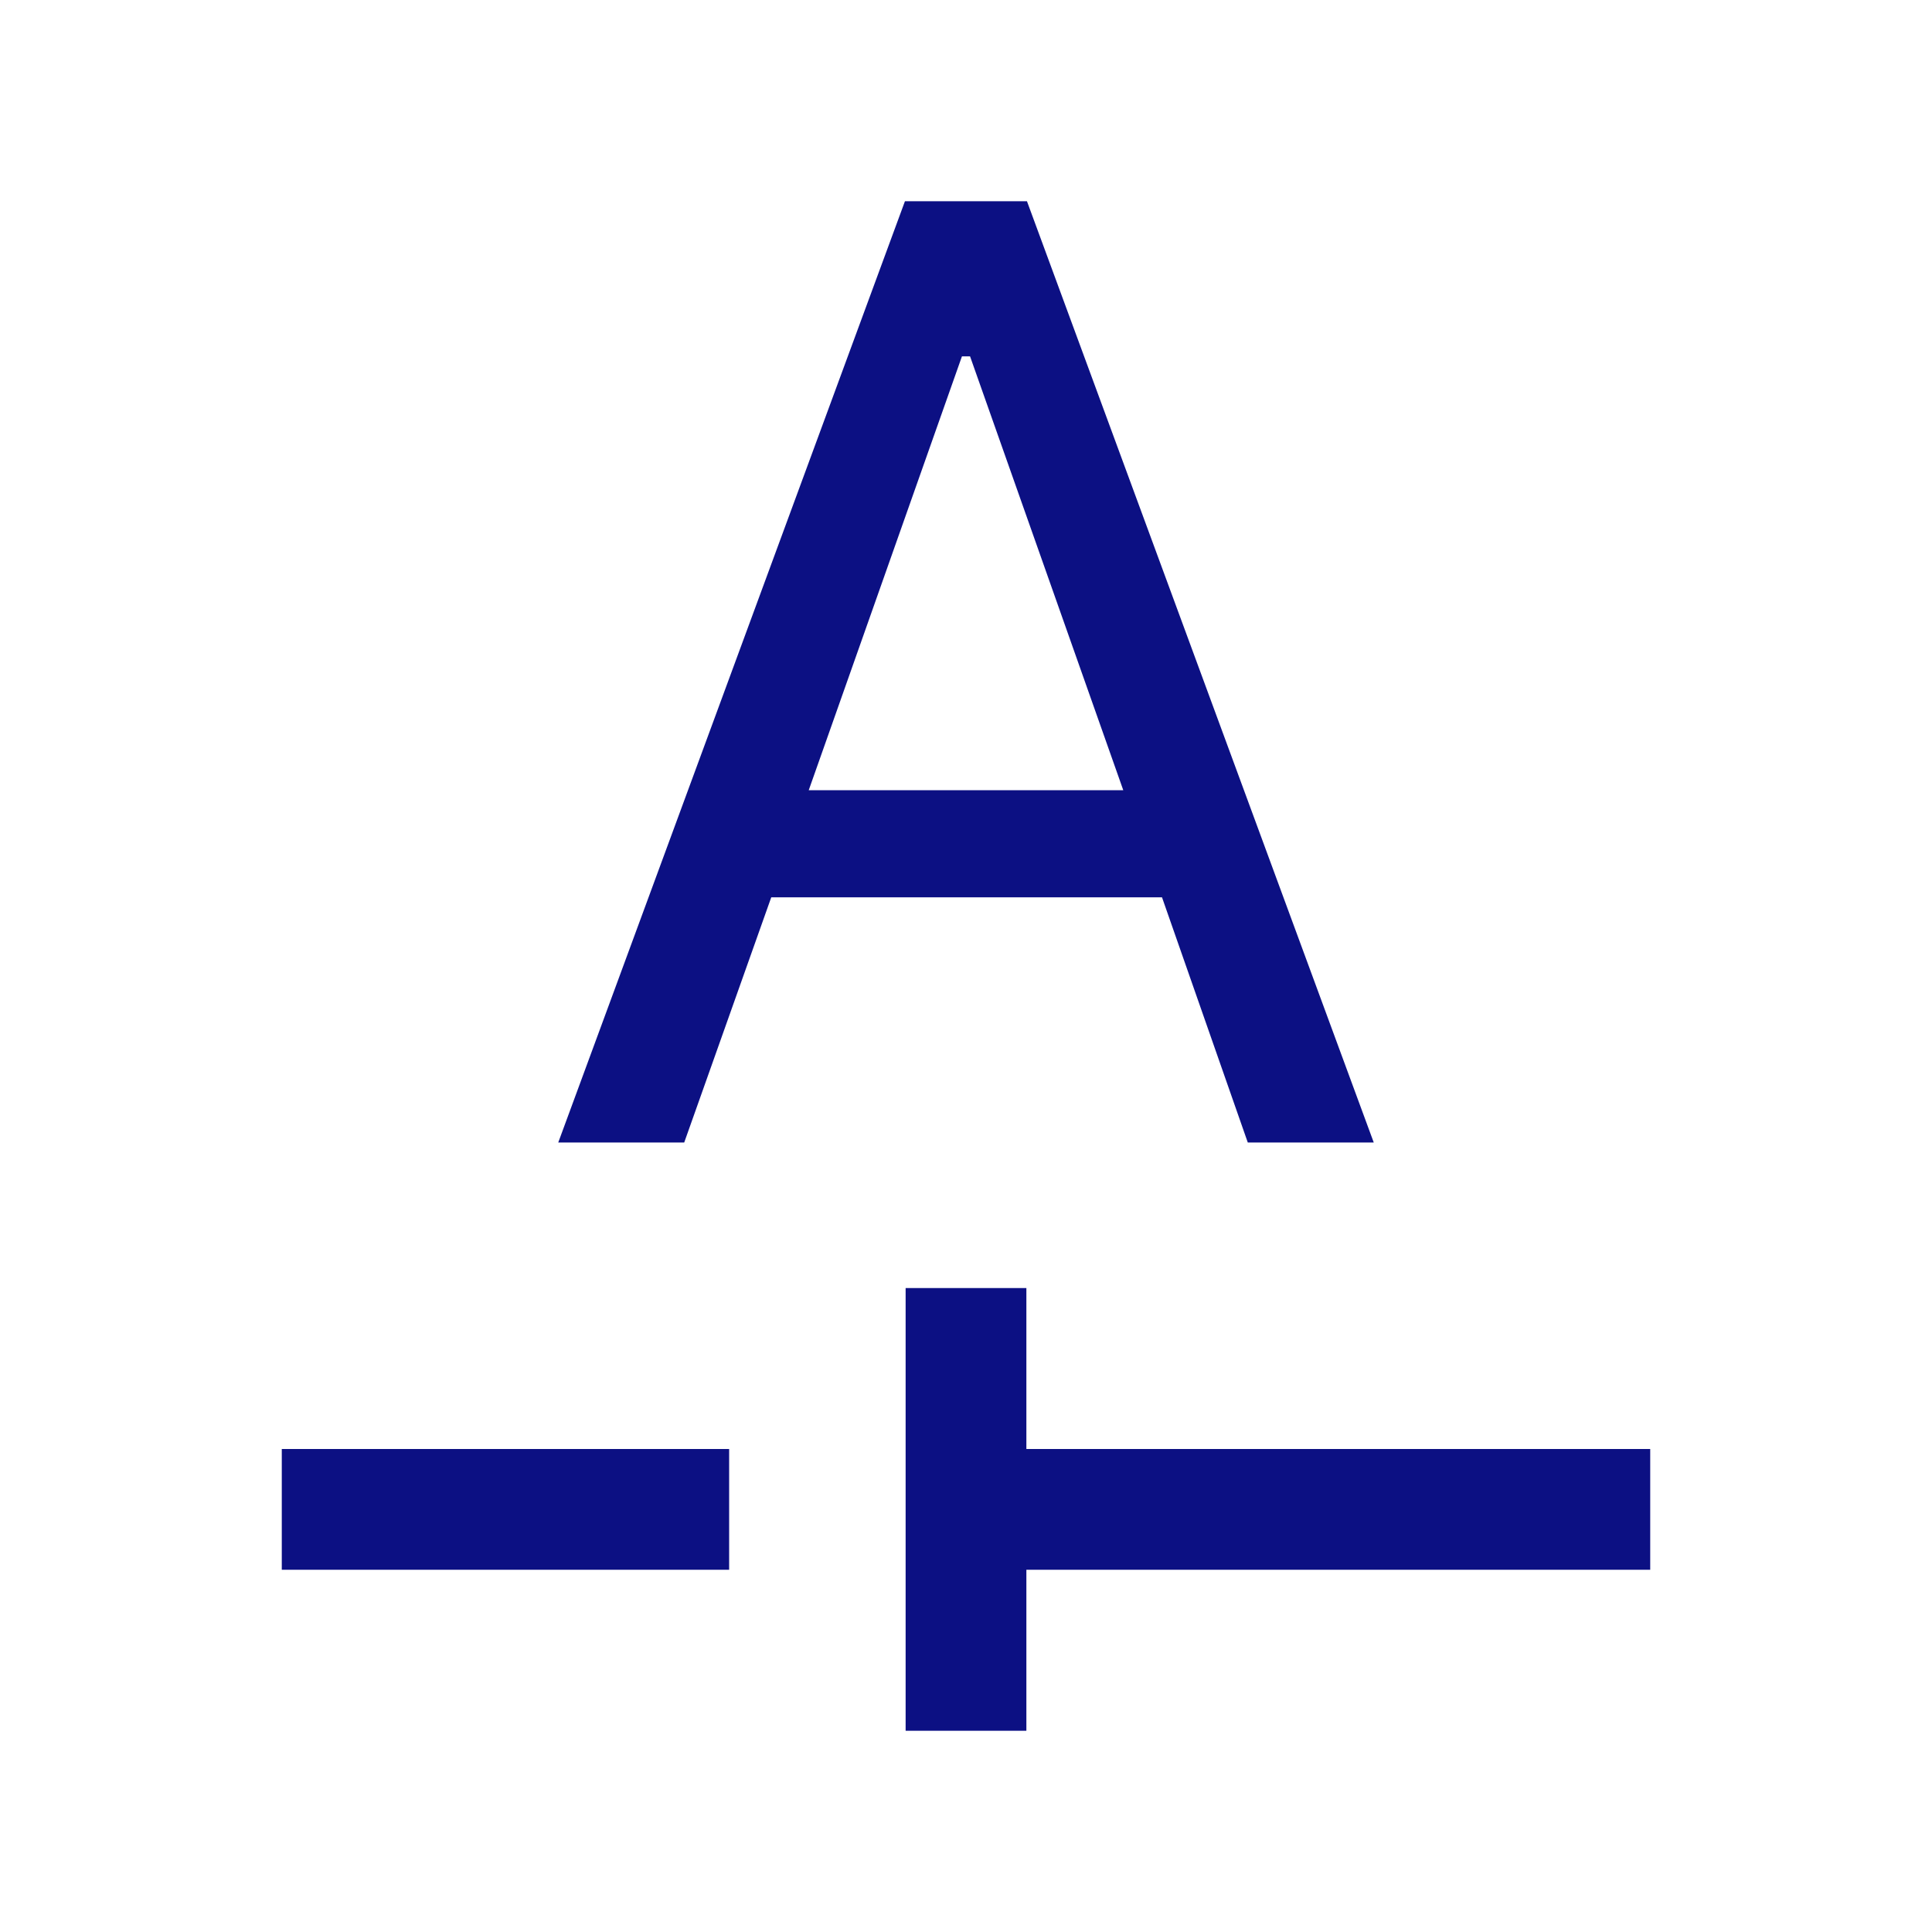 <svg width="20" height="20" viewBox="0 0 20 20" fill="none" xmlns="http://www.w3.org/2000/svg">
<mask id="mask0_2774_5221" style="mask-type:alpha" maskUnits="userSpaceOnUse" x="0" y="0" width="20" height="20">
<rect width="20" height="20" fill="#D9D9D9"/>
</mask>
<g mask="url(#mask0_2774_5221)">
<path d="M9.375 17.917V13.334H10.625V15H17.083V16.25H10.625V17.917H9.375ZM2.917 16.25V15H7.548V16.25H2.917ZM5.779 11.827H7.083L7.984 9.289H12.029L12.917 11.827H14.221L10.631 2.083H9.368L5.779 11.827ZM8.372 8.18L9.958 3.689H10.042L11.628 8.18H8.372Z" fill="#0C1083"/>
</g>
</svg>
